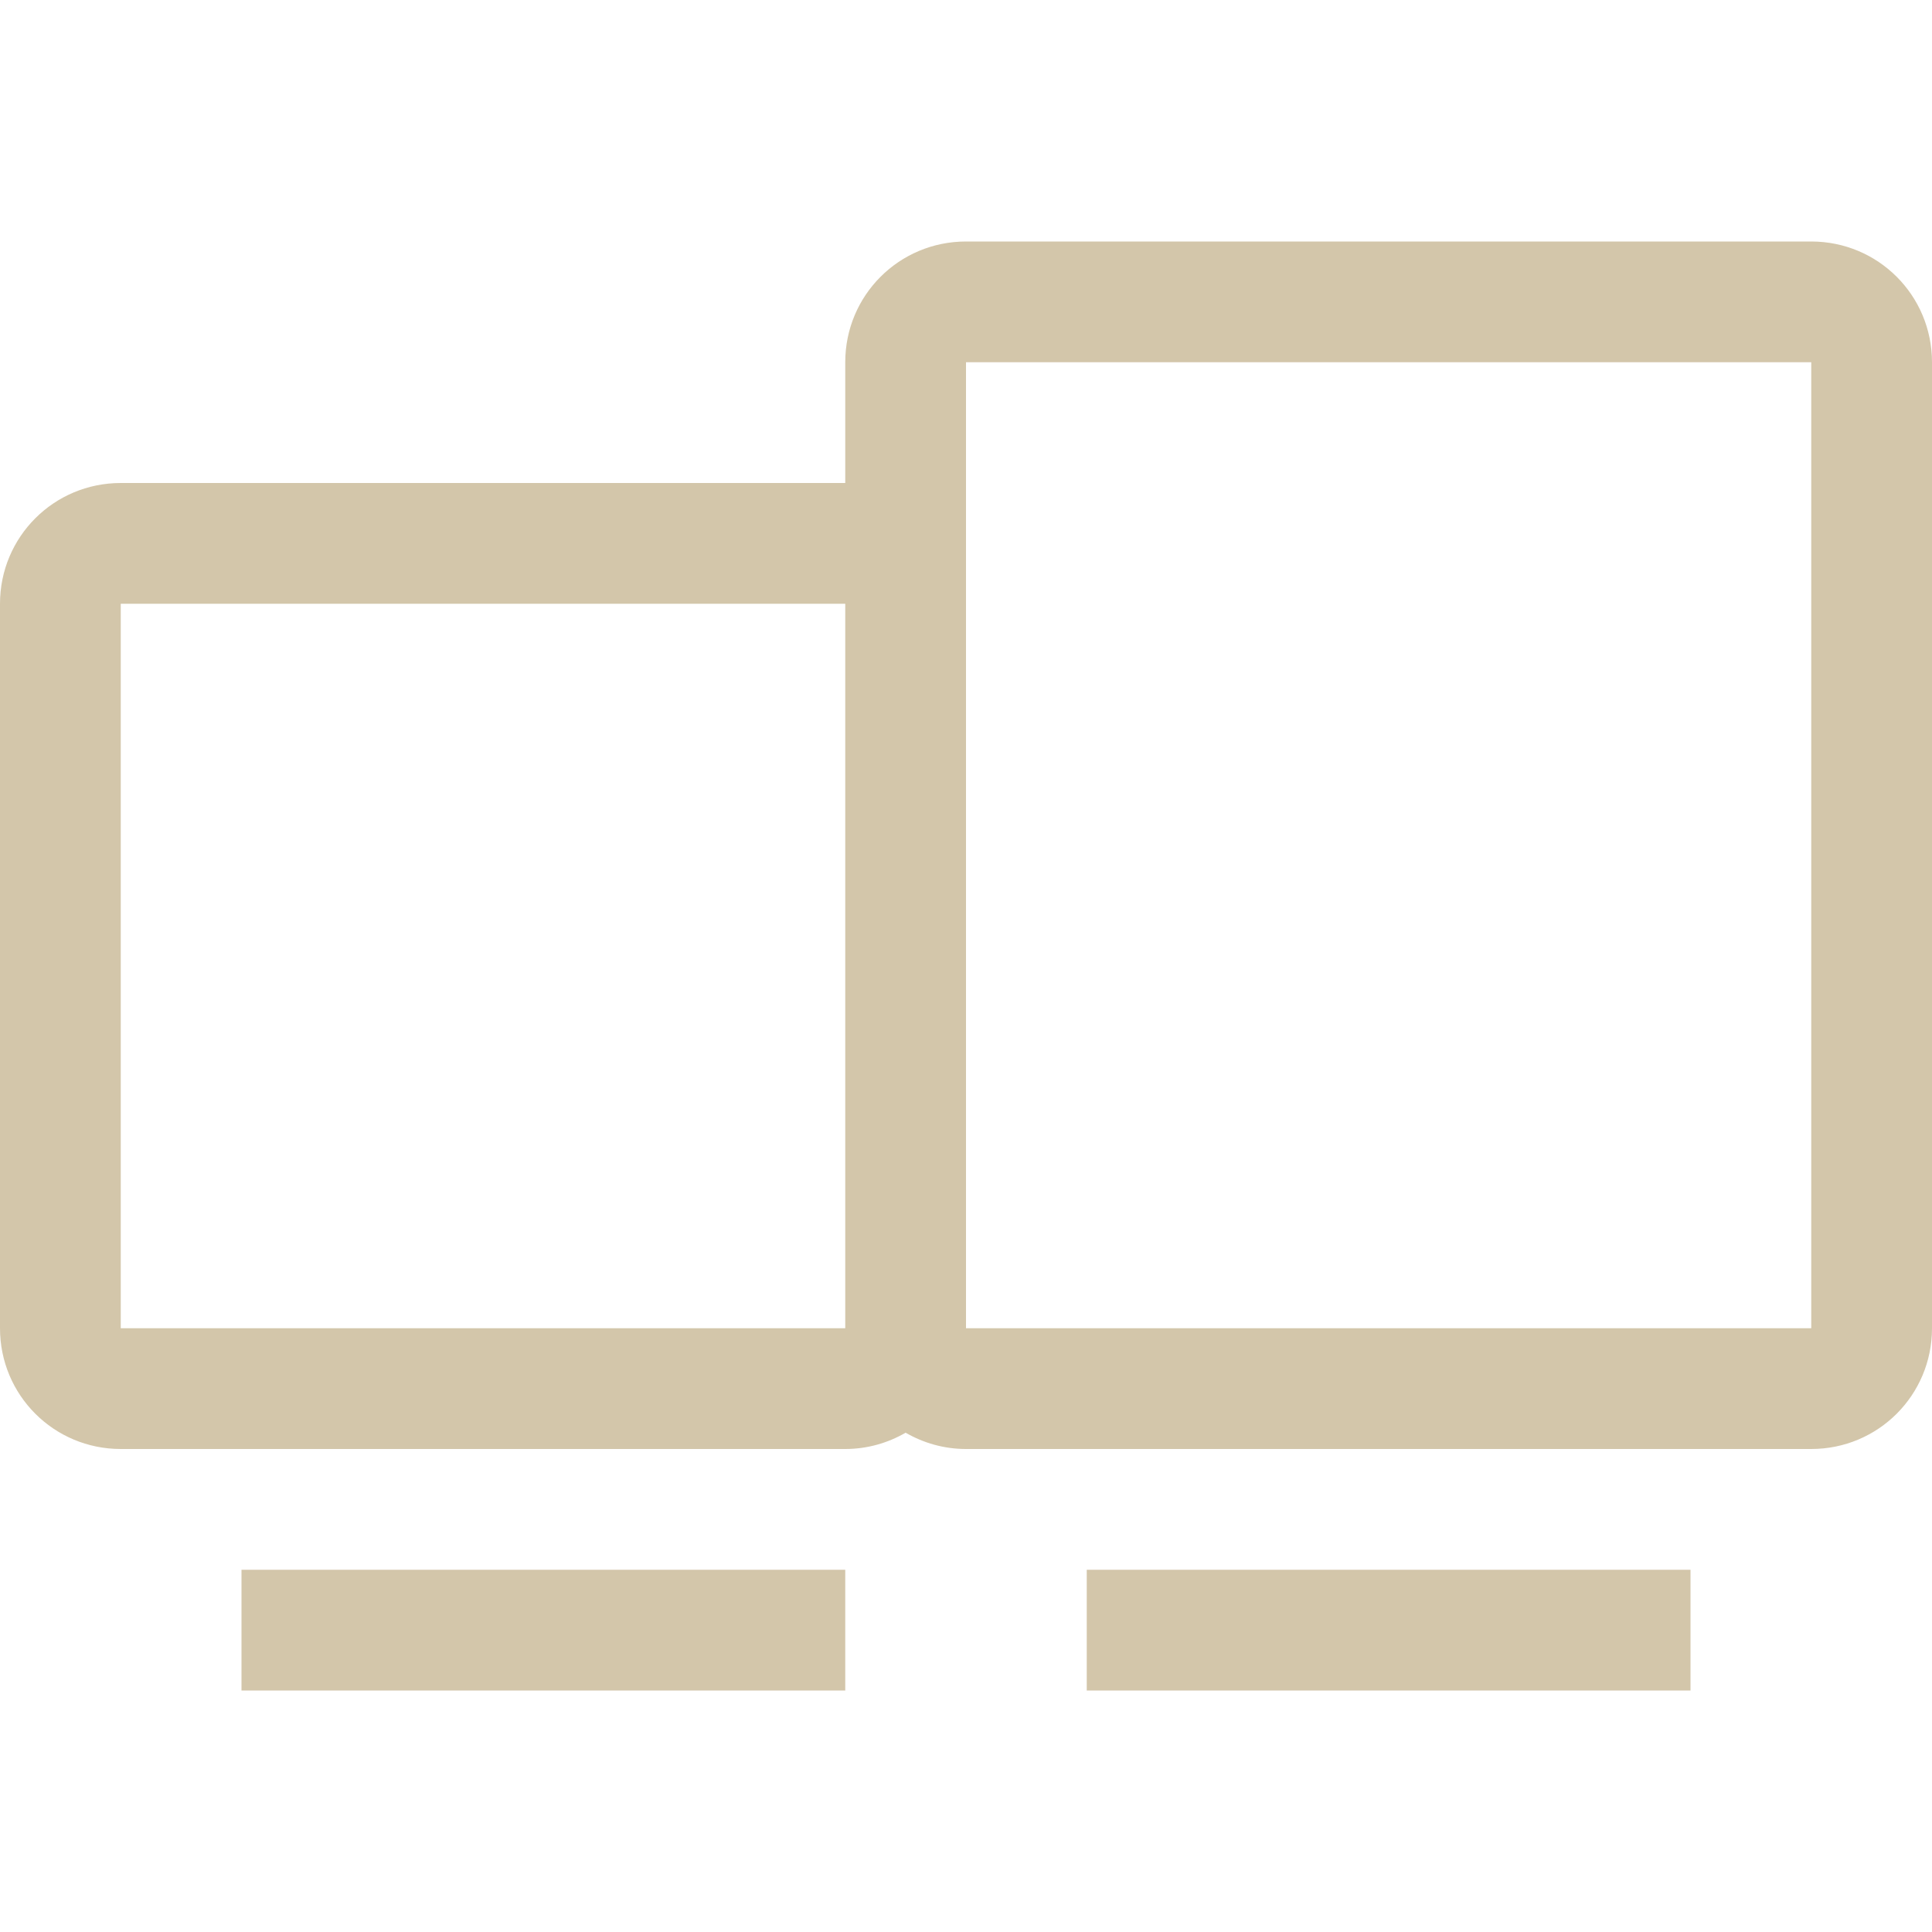 <svg width="16" height="16" version="1.1" xmlns="http://www.w3.org/2000/svg">
 <path d="m8 2c-0.554 0-1 0.446-1 1v1h-6c-0.554 0-1 0.446-1 1v6c0 0.554 0.446 1 1 1h6c0.183 0 0.353-0.05 0.5-0.135 0.147 0.085 0.317 0.135 0.5 0.135h7c0.554 0 1-0.446 1-1v-8c0-0.554-0.446-1-1-1h-7zm0 1h7v8h-7v-6-2zm-7 2h6v6h-6v-6zm1 8v1h5v-1h-5zm7 0v1h5v-1h-5z" fill="#D3C6AA" stroke-linecap="round" stroke-linejoin="round"/>
</svg>
